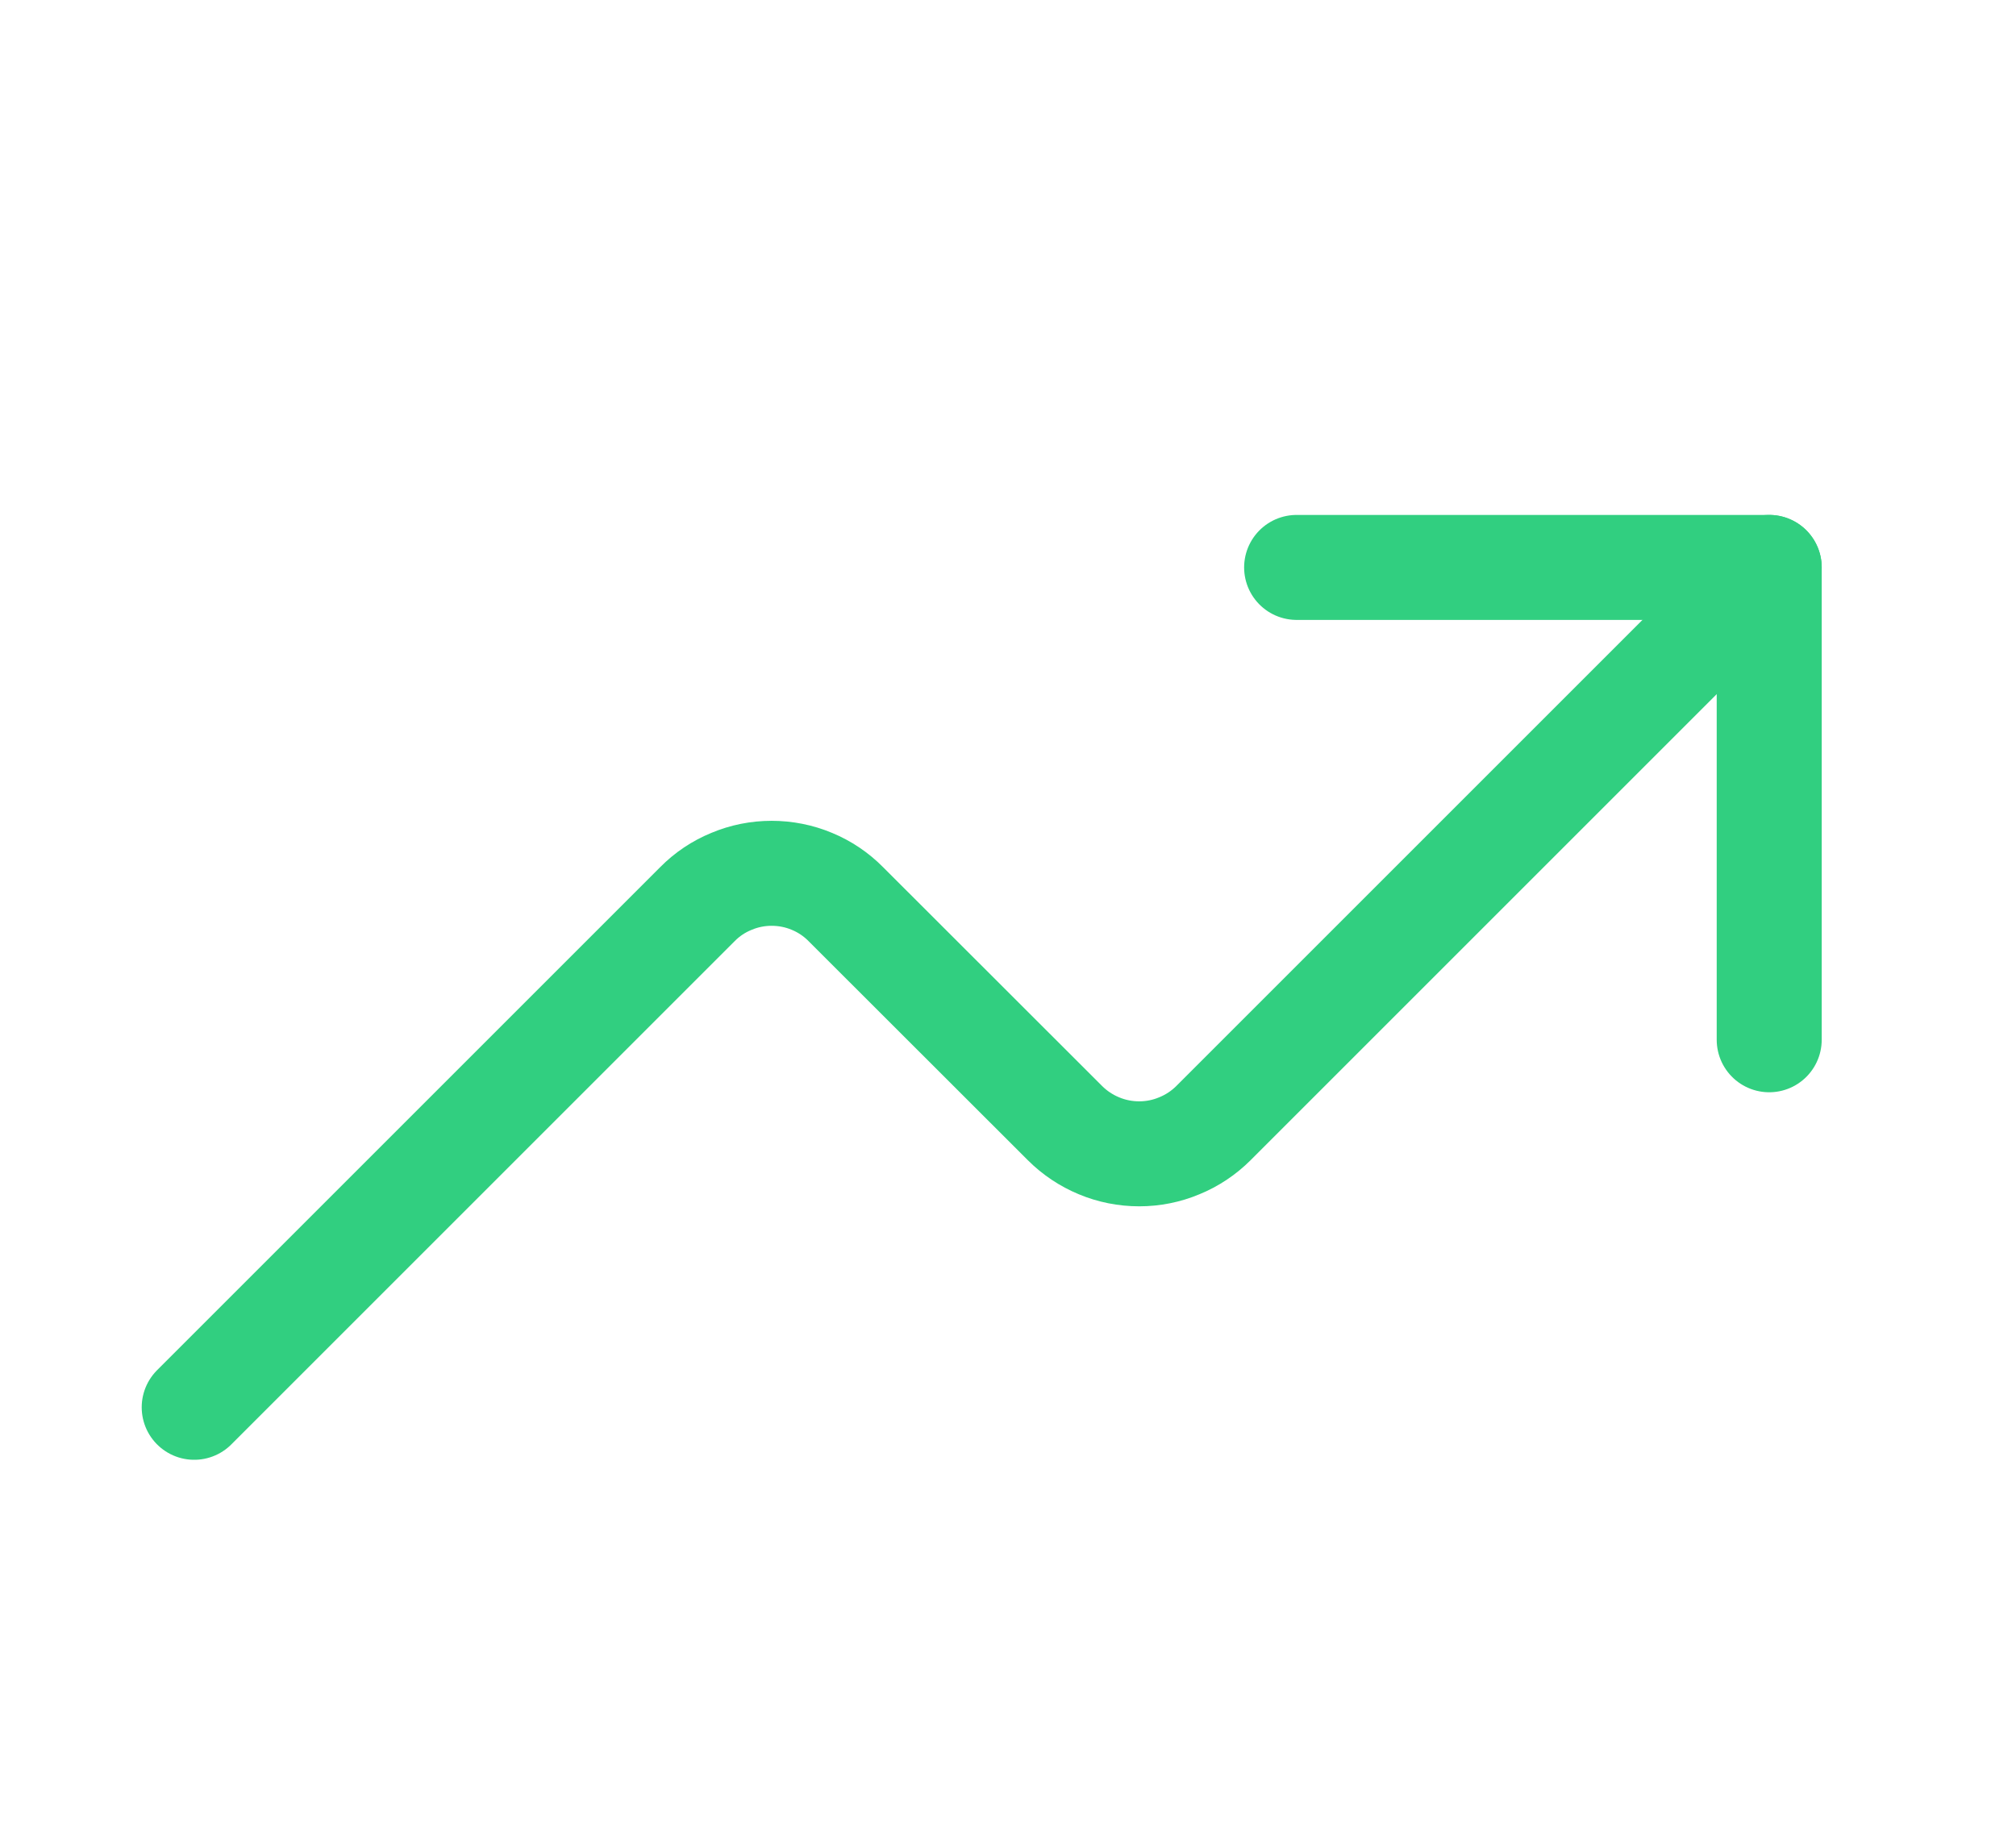 <svg width="12" height="11" viewBox="0 0 12 11" fill="none" xmlns="http://www.w3.org/2000/svg">
<g id="svg" clip-path="url(#clip0_51_166)">
<g id="Frame">
<path id="Vector" d="M10.531 6.19V3.378H7.718" stroke="#31CF80" stroke-width="0.625" stroke-linecap="round" stroke-linejoin="round"/>
<path id="Vector_2" d="M10.531 3.378L7.223 6.686C7.165 6.744 7.096 6.79 7.02 6.821C6.944 6.853 6.863 6.869 6.781 6.869C6.699 6.869 6.617 6.853 6.541 6.821C6.466 6.79 6.397 6.744 6.339 6.686L5.035 5.383C4.977 5.324 4.908 5.278 4.833 5.247C4.757 5.215 4.675 5.199 4.593 5.199C4.511 5.199 4.43 5.215 4.354 5.247C4.278 5.278 4.209 5.324 4.151 5.383L1.156 8.378" stroke="#31CF80" stroke-width="0.625" stroke-linecap="round" stroke-linejoin="round"/>
</g>
</g>
<defs>
<clipPath id="clip0_51_166">
<rect width="10.364" height="10" fill="white" transform="translate(0.843 0.878)"/>
</clipPath>
</defs>
</svg>
